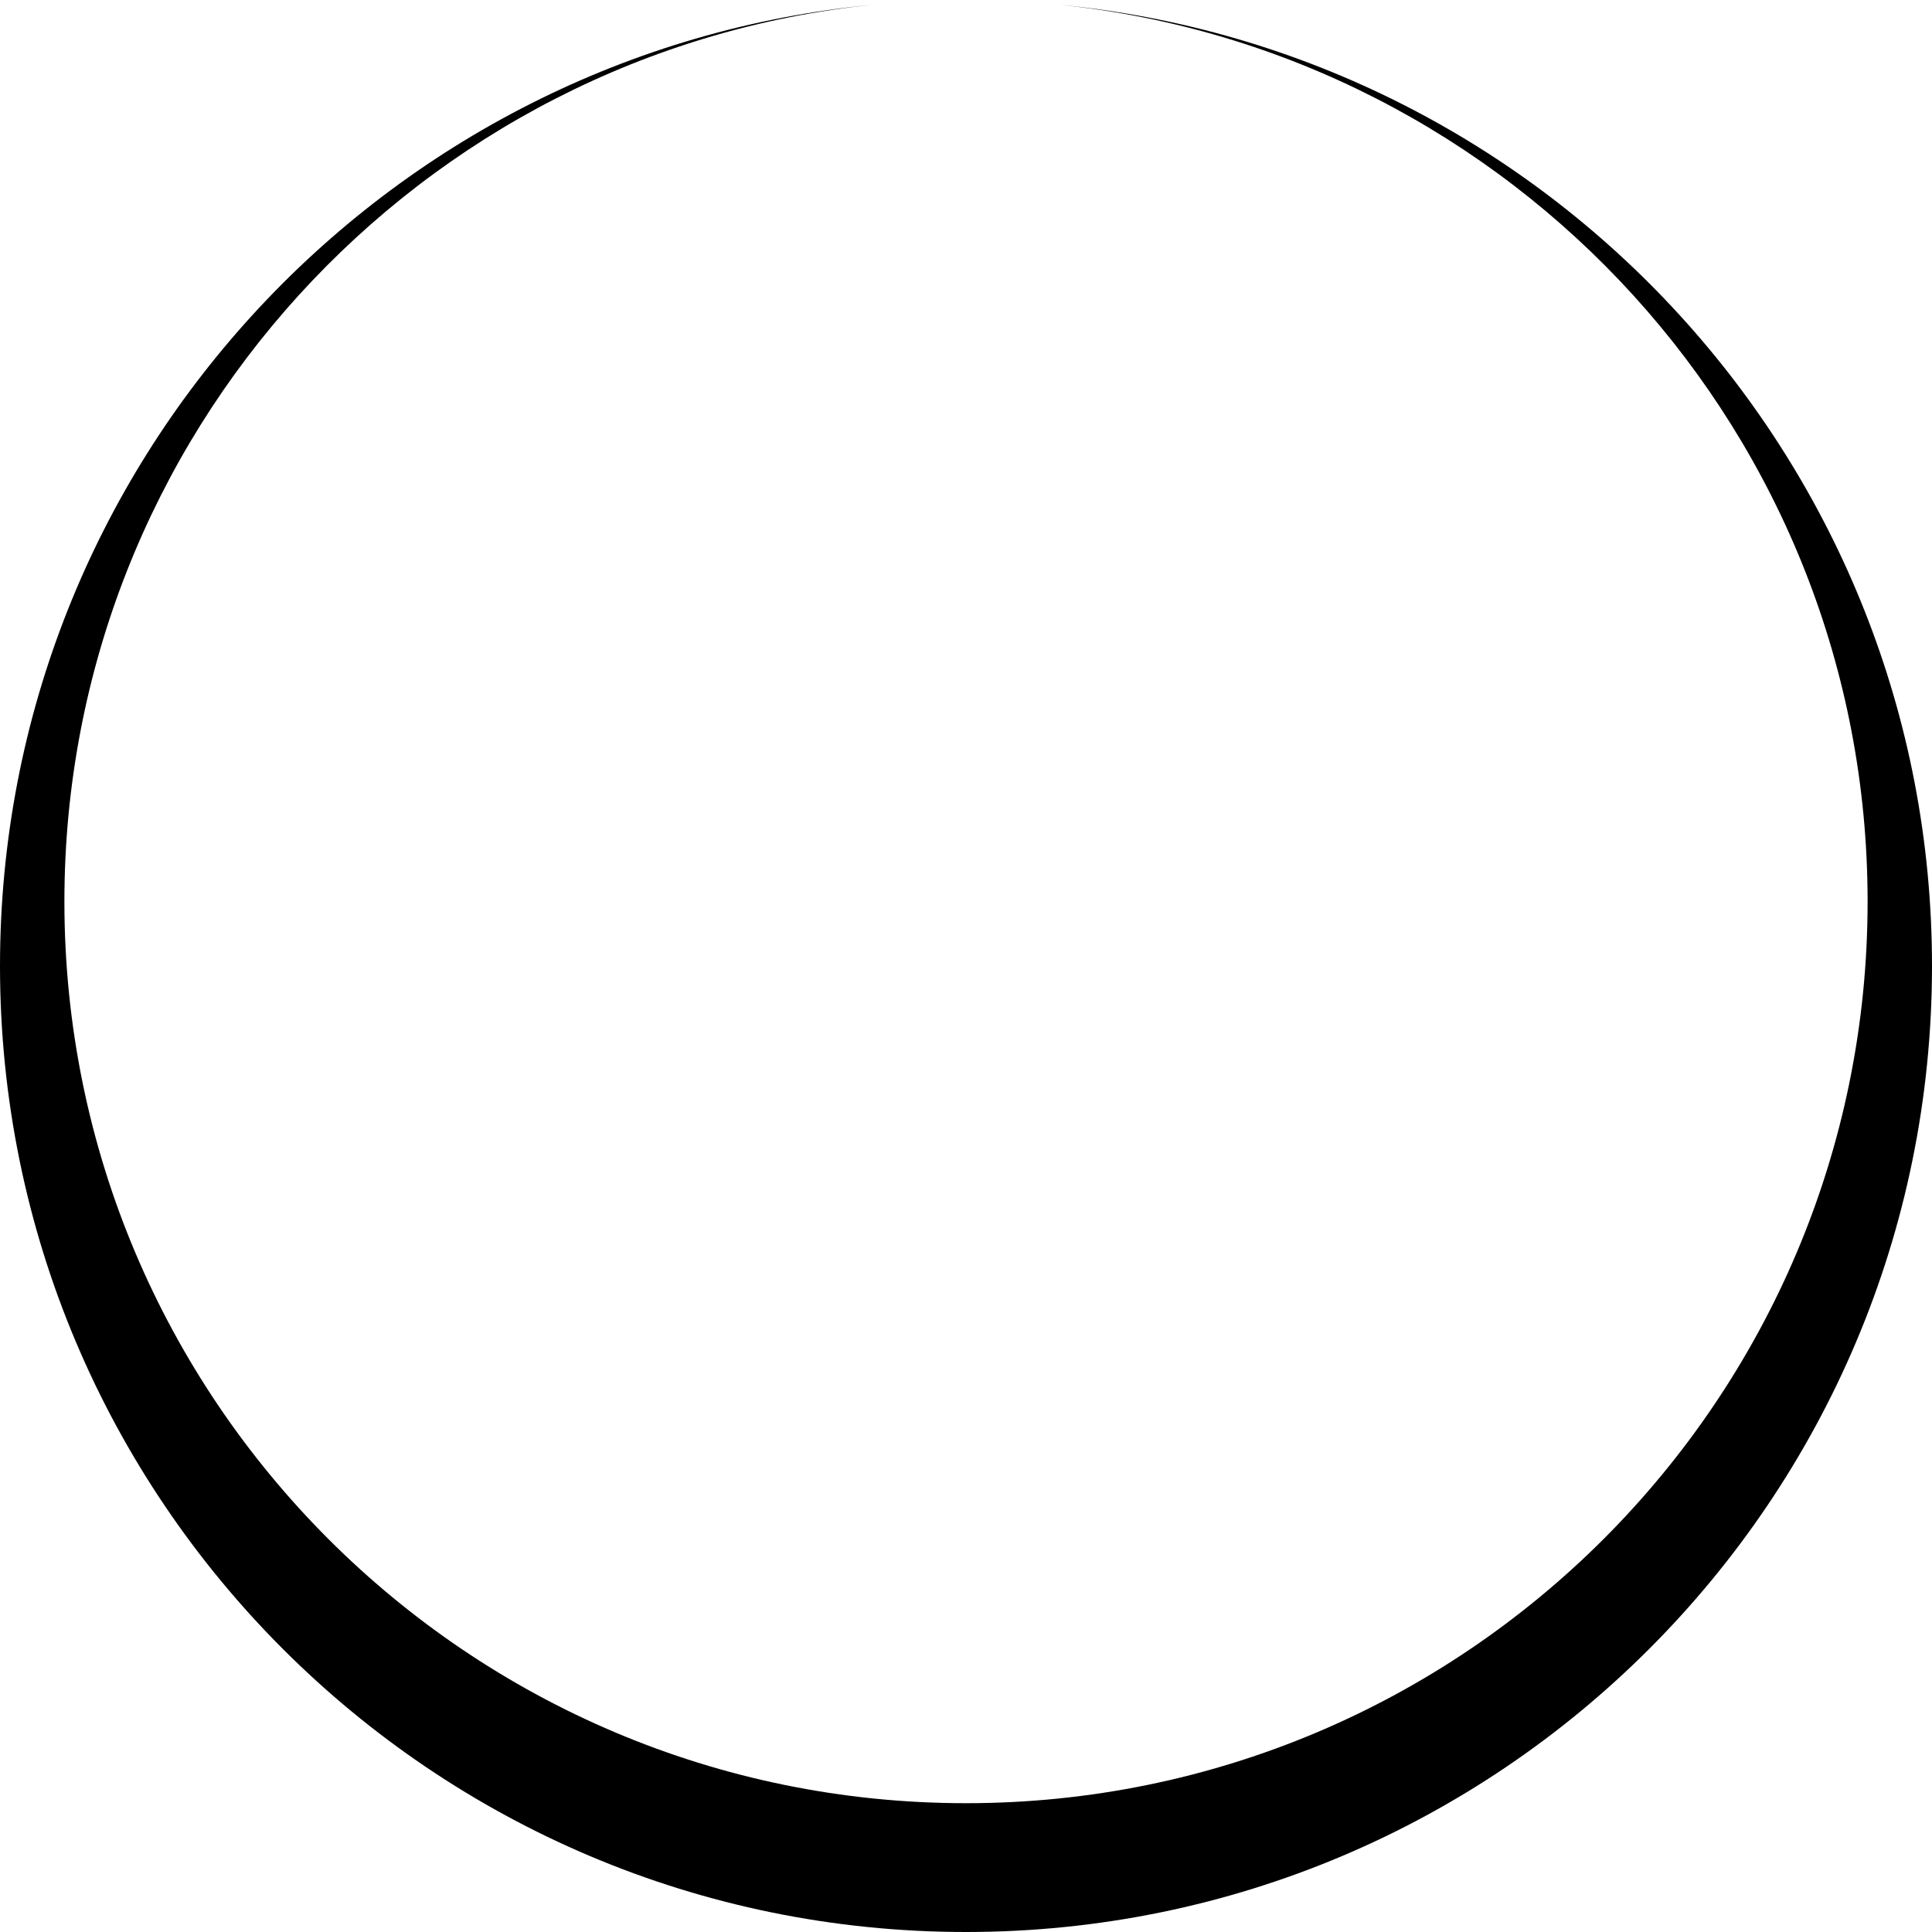 <?xml version="1.0" encoding="utf-8"?>
<!-- Generator: Adobe Illustrator 15.0.0, SVG Export Plug-In . SVG Version: 6.00 Build 0)  -->
<!DOCTYPE svg PUBLIC "-//W3C//DTD SVG 1.1//EN" "http://www.w3.org/Graphics/SVG/1.1/DTD/svg11.dtd">
<svg version="1.1" id="Layer_1" xmlns="http://www.w3.org/2000/svg" xmlns:xlink="http://www.w3.org/1999/xlink" x="0px" y="0px"
	 width="30px" height="30px" viewBox="0 0 30 30" enable-background="new 0 0 30 30" xml:space="preserve">
<path d="M16.432,0.072C23.491,0.79,29,6.751,29,14c0,7.731-6.268,14-14,14C7.268,28,1,21.731,1,14C1,6.751,6.509,0.79,13.568,0.072
	C5.956,0.794,0,7.199,0,15c0,8.283,6.716,15,15,15c8.285,0,15-6.717,15-15C30,7.199,24.045,0.794,16.432,0.072z"/>
</svg>
